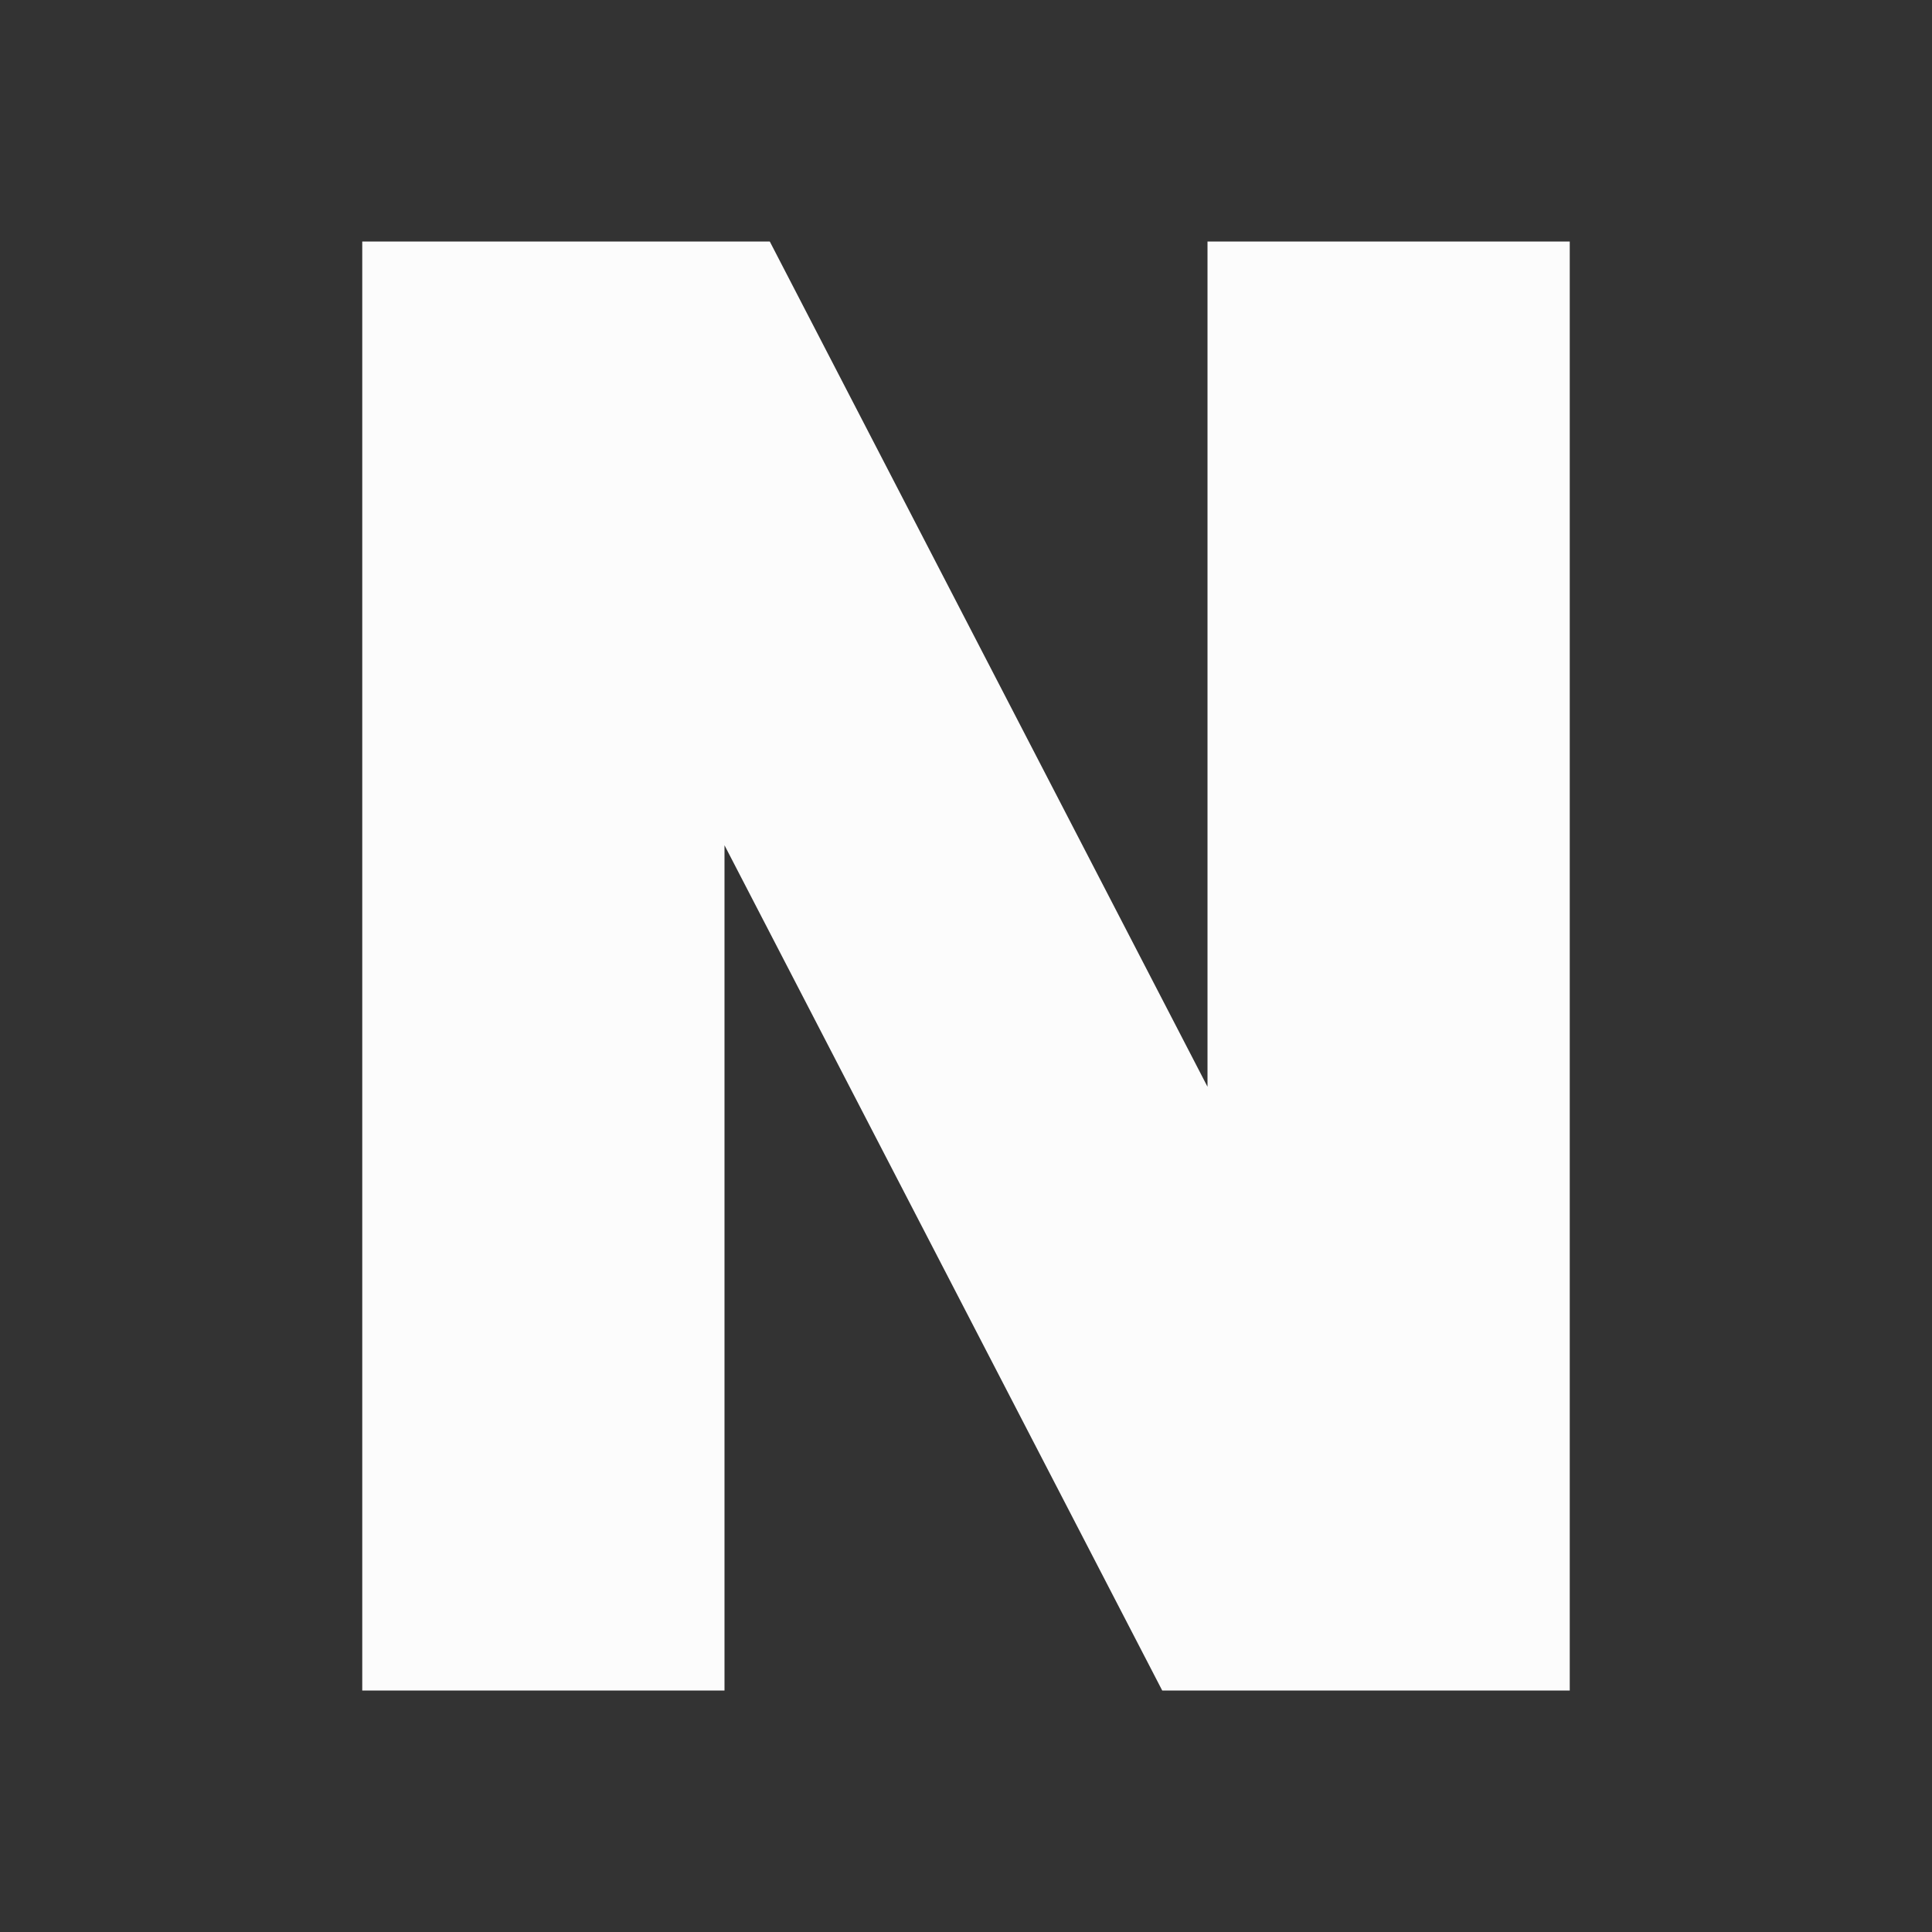 <?xml version='1.0' encoding='ASCII'?>
<svg xmlns="http://www.w3.org/2000/svg" width="16" height="16">
<rect width="100%" height="100%" fill="#333333" stroke="none"/>
<defs><style id="current-color-scheme" type="text/css">.ColorScheme-Text{color:#fcfcfc; fill:currentColor;}</style></defs><path d="M3 2h3.375L10 9V2h3v12H9.625L6 7v7H3z" class="ColorScheme-Text" font-family="sans-serif" font-weight="700" letter-spacing="0" style="line-height:125%;fill:currentColor" word-spacing="0" fill="currentColor"/>
</svg>
